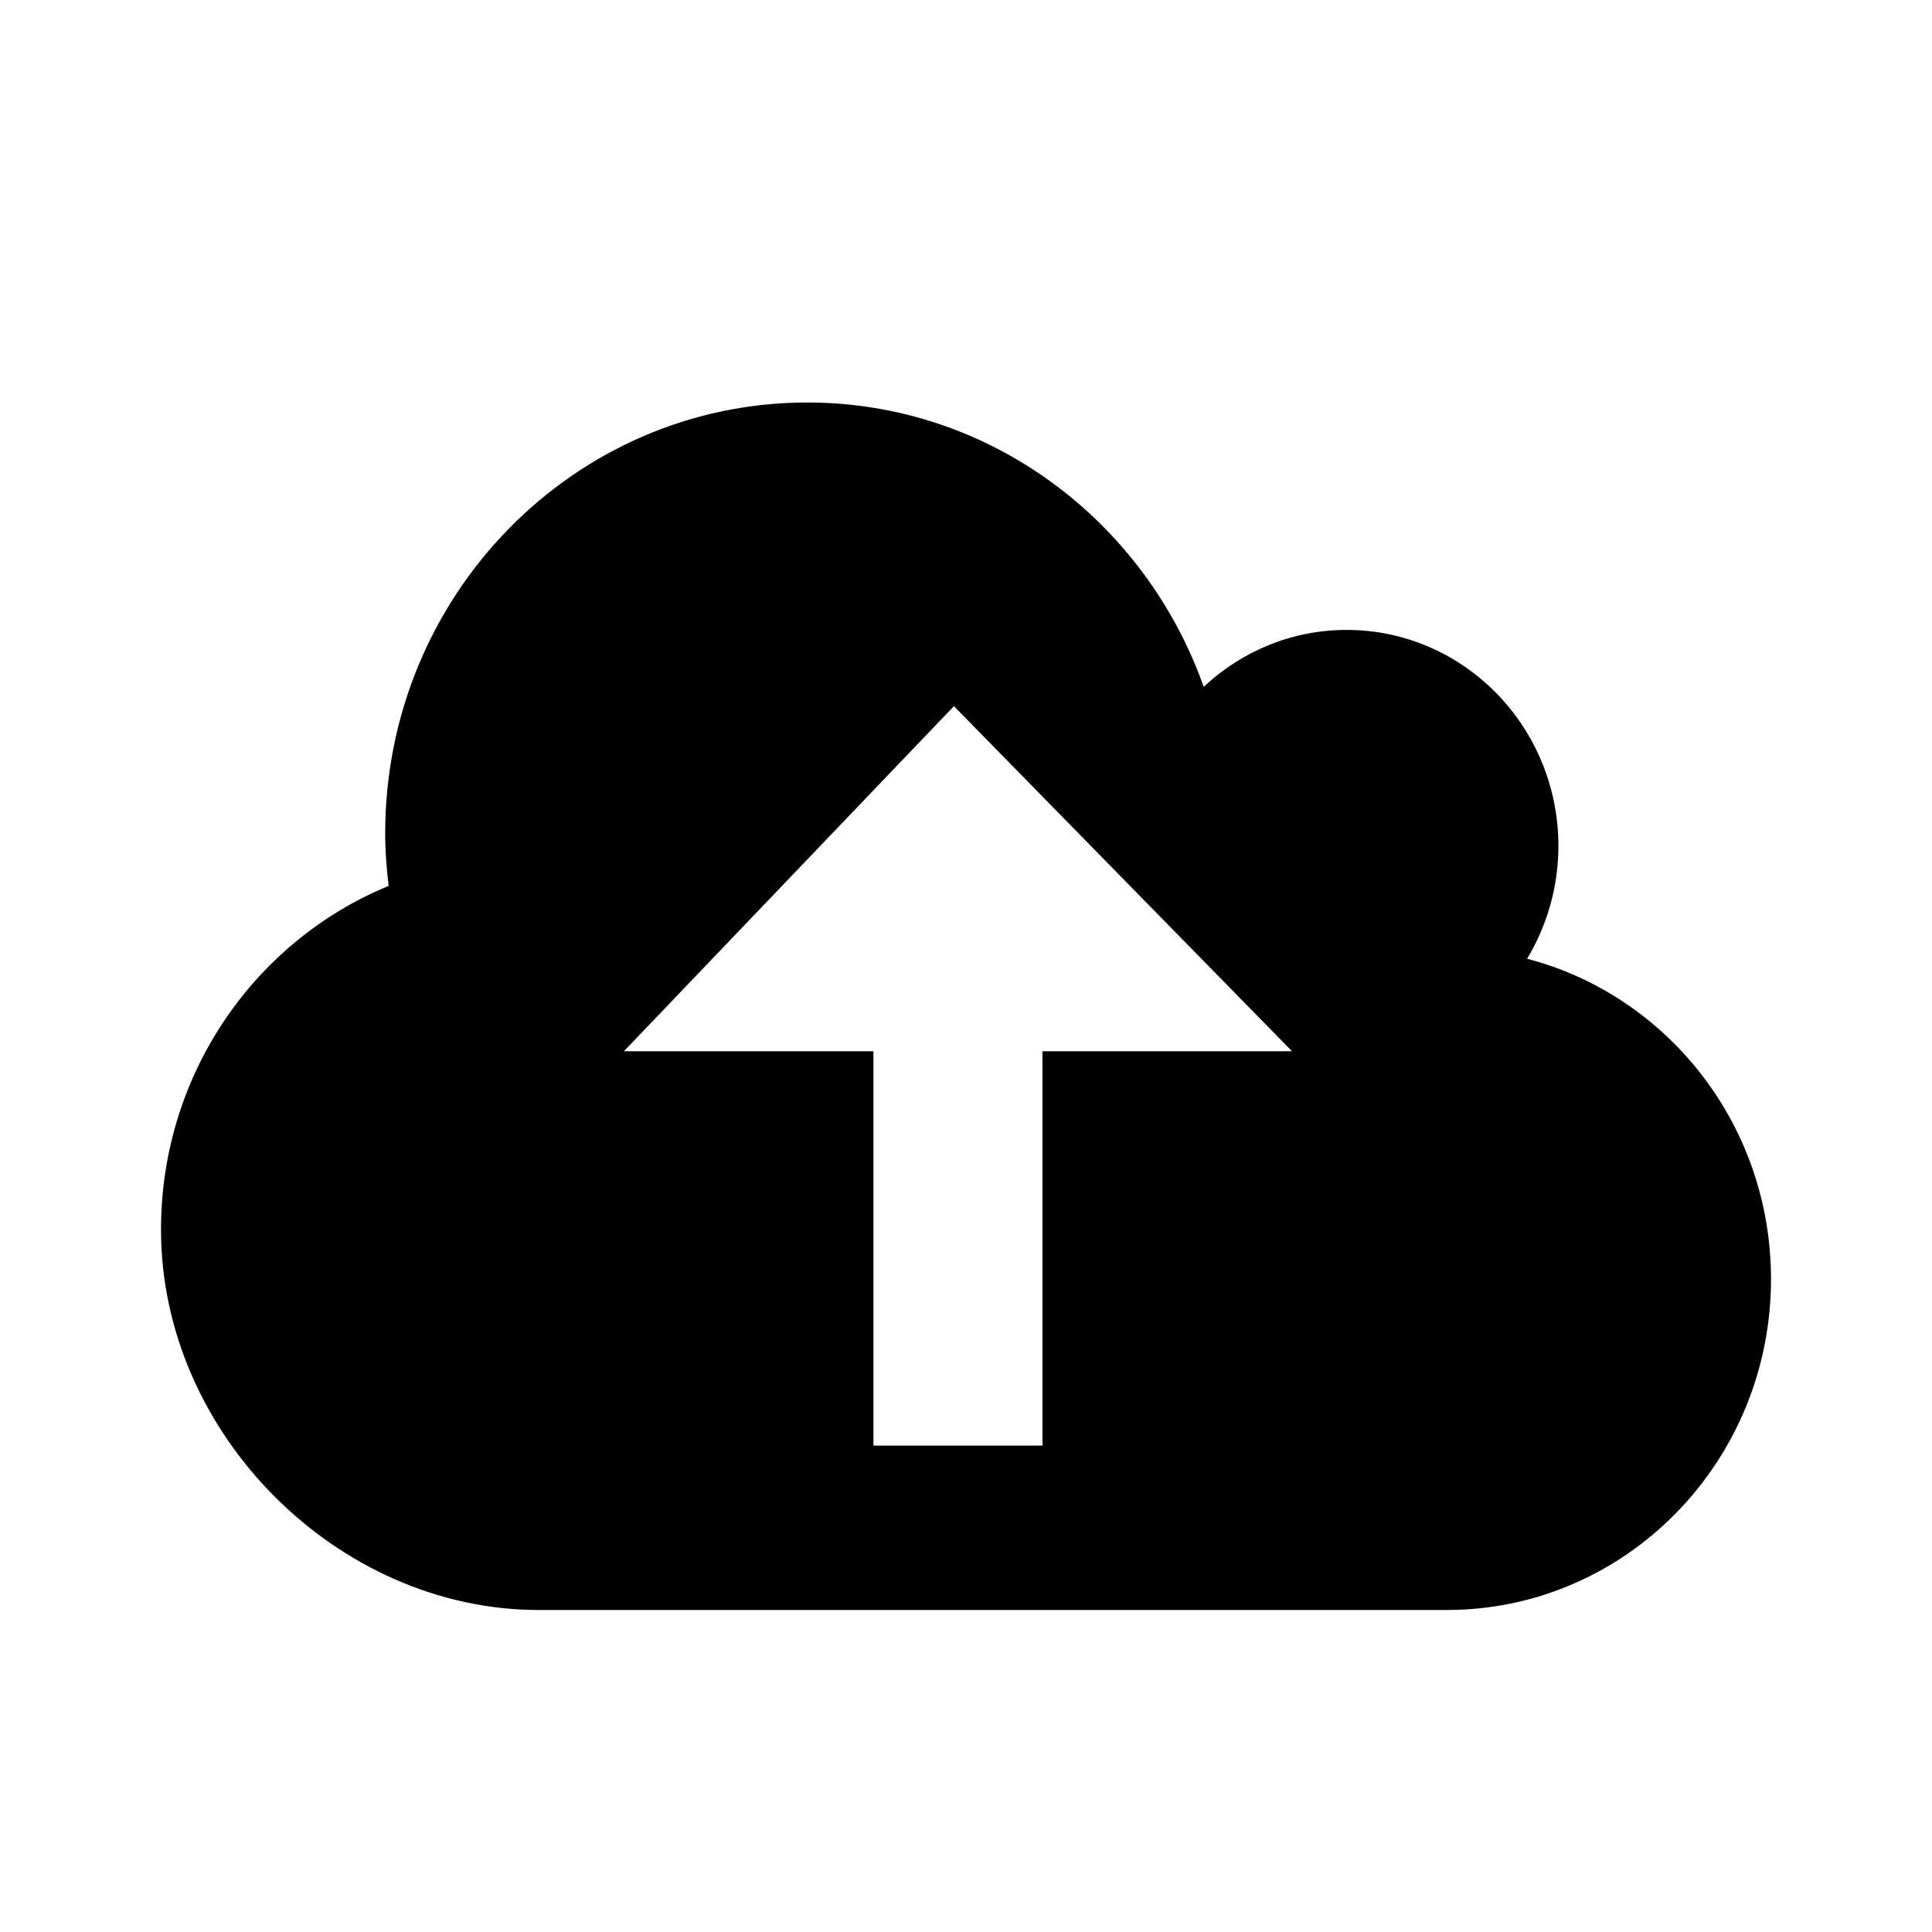 <!-- Generated by IcoMoon.io -->
<svg version="1.1" xmlns="http://www.w3.org/2000/svg" width="24" height="24" viewBox="0 0 24 24">
<title>cloud-upload</title>
<path d="M18.97 11.91c0.245-0.408 0.389-0.887 0.389-1.4 0-1.483-1.178-2.685-2.631-2.685-0.685 0-1.307 0.269-1.775 0.707-0.73-2.059-2.657-3.532-4.925-3.532-2.895 0-5.243 2.396-5.243 5.351 0 0.223 0.017 0.44 0.043 0.654-1.657 0.681-2.828 2.334-2.828 4.27 0 2.543 2.2 4.725 4.691 4.725 2.382 0 9.057 0 11.281 0s4.028-1.84 4.028-4.111c0-1.918-1.289-3.525-3.030-3.979zM11.85 8.772l4.2 4.287h-3.1v4.899h-2.1v-4.899h-3.1l4.1-4.287z"></path>
</svg>
